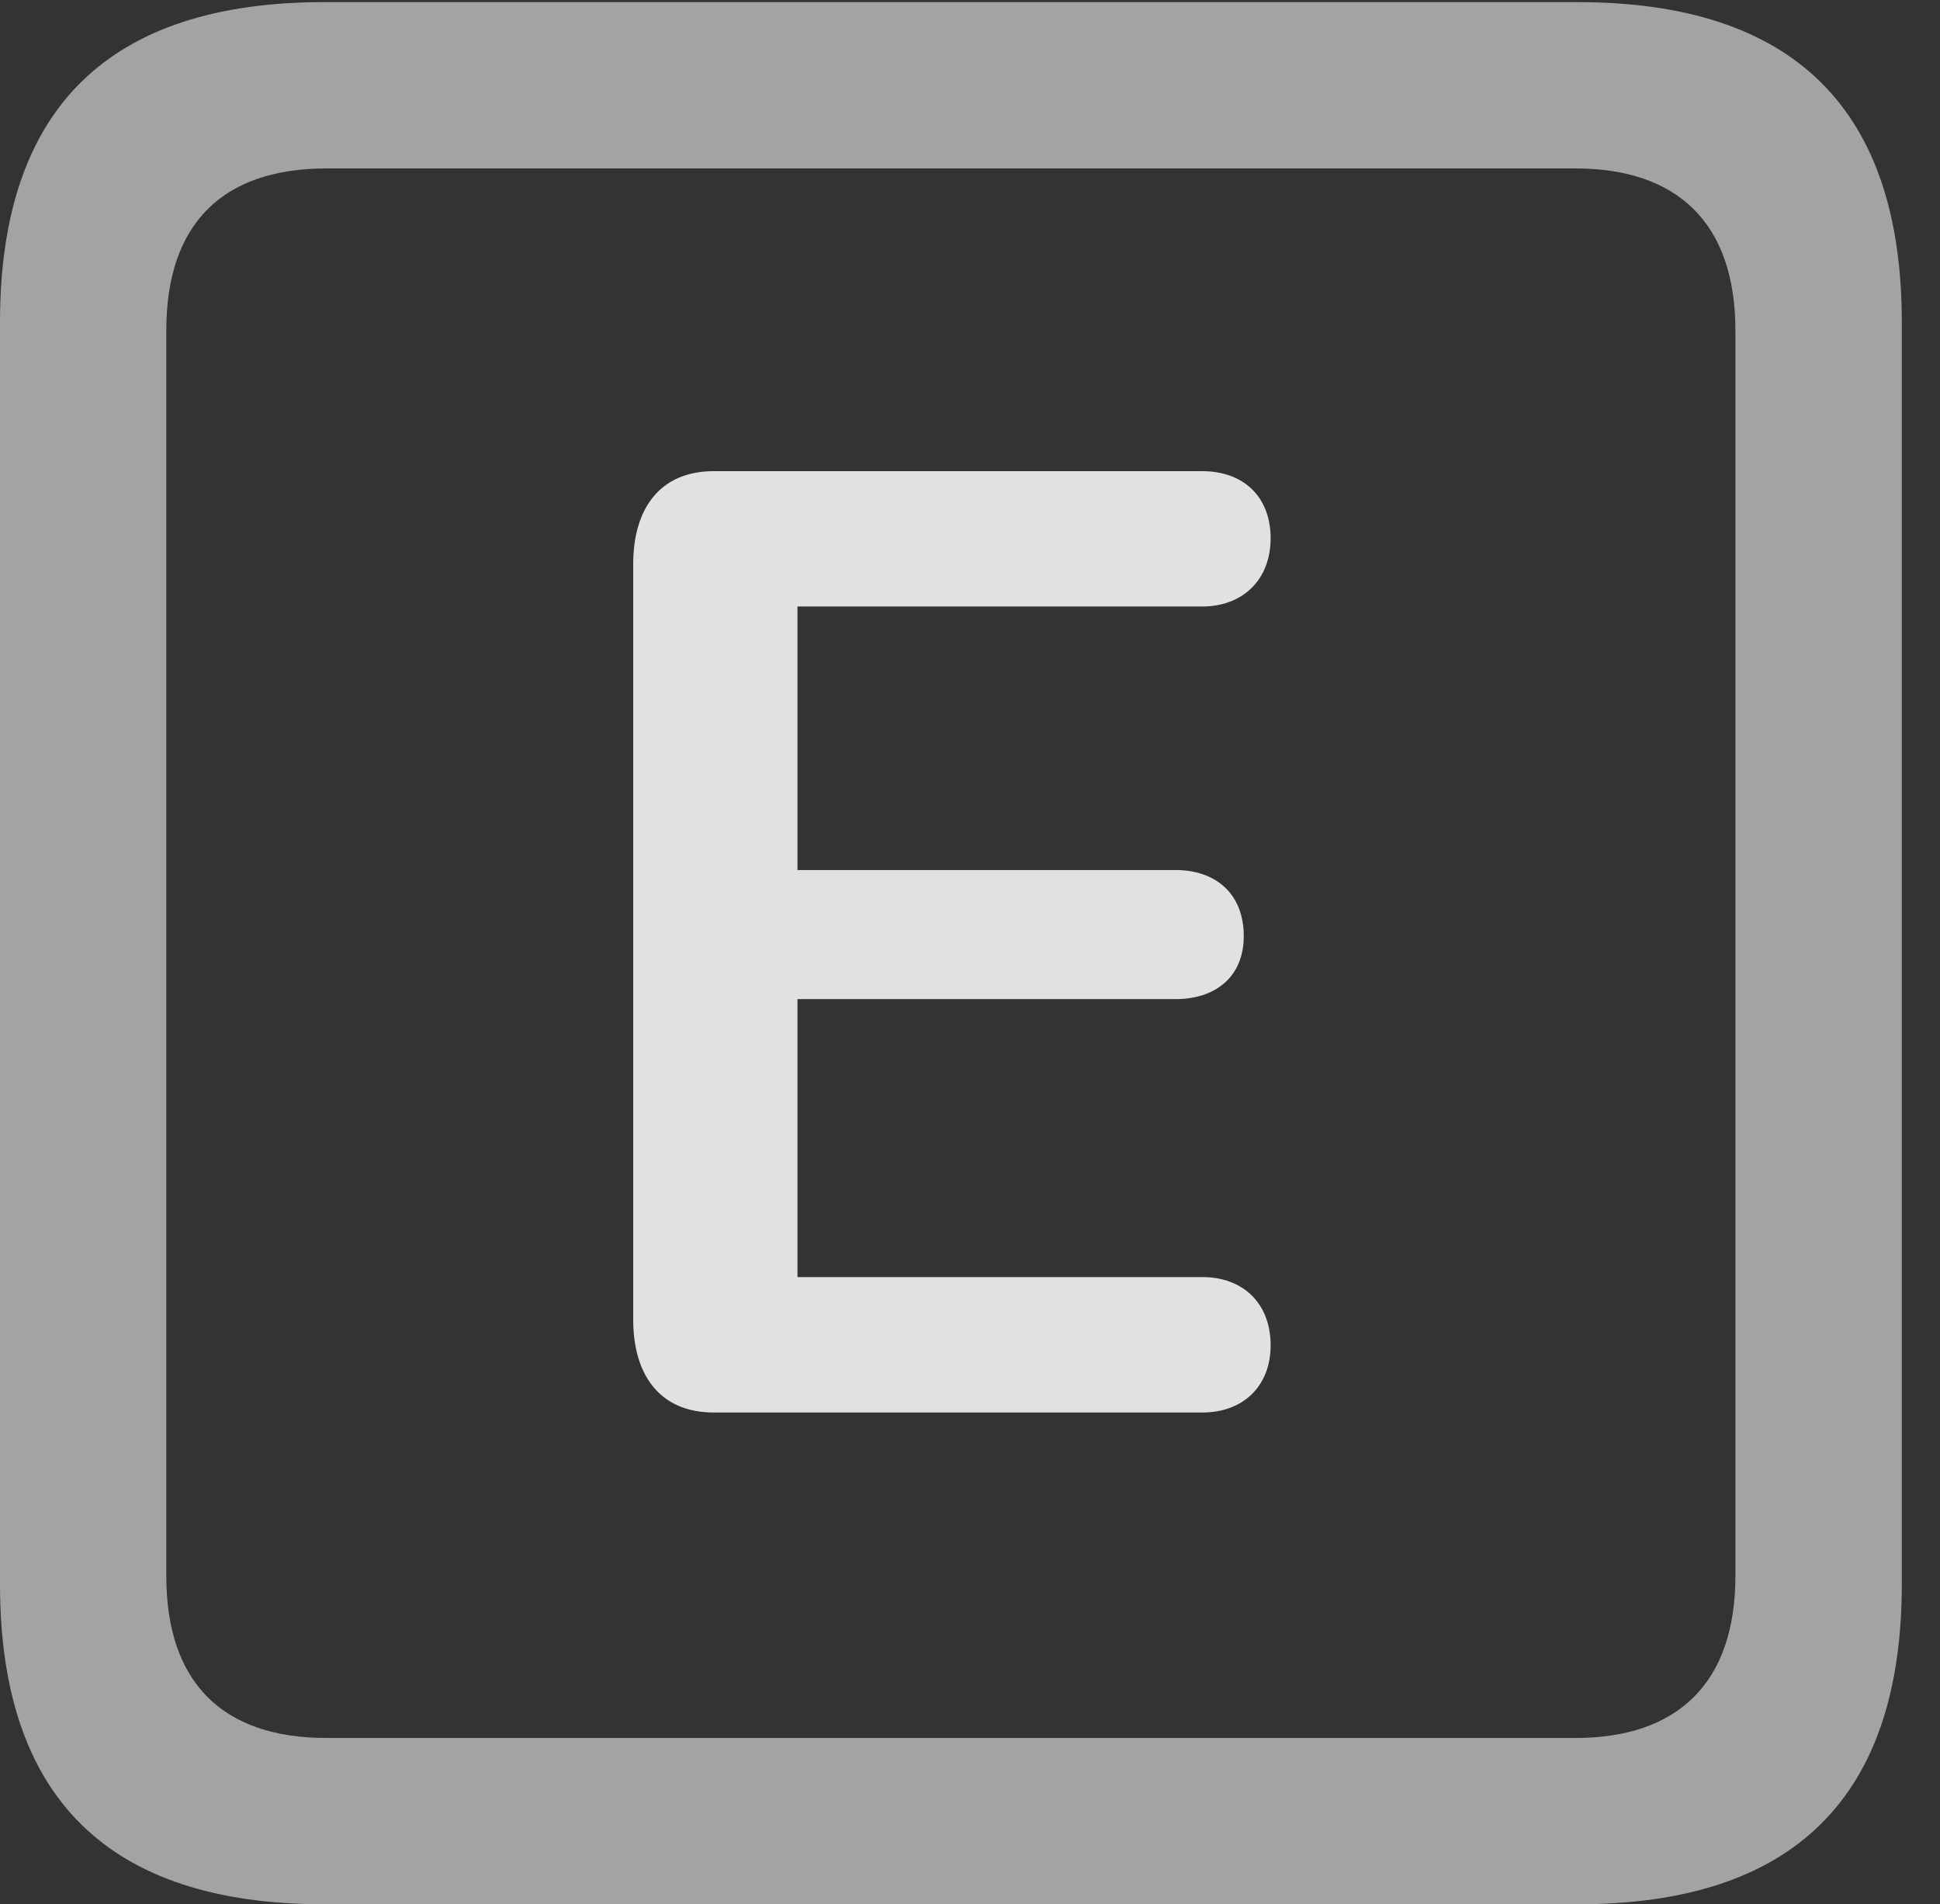 <?xml version="1.0" encoding="UTF-8"?>
<!--Generator: Apple Native CoreSVG 232.5-->
<!DOCTYPE svg
PUBLIC "-//W3C//DTD SVG 1.1//EN"
       "http://www.w3.org/Graphics/SVG/1.1/DTD/svg11.dtd">
<svg version="1.1" xmlns="http://www.w3.org/2000/svg" xmlns:xlink="http://www.w3.org/1999/xlink" width="18.34" height="17.998">
 <rect width="100%" height="100%" fill="#333333" stroke="none"/>
 <g>
  <rect height="17.998" opacity="0" width="18.34" x="0" y="0"/>
  <path d="M3.066 17.998L14.912 17.998C16.963 17.998 17.979 16.982 17.979 14.971L17.979 3.047C17.979 1.035 16.963 0.02 14.912 0.02L3.066 0.02C1.025 0.02 0 1.025 0 3.047L0 14.971C0 16.992 1.025 17.998 3.066 17.998ZM3.086 16.426C2.109 16.426 1.572 15.908 1.572 14.893L1.572 3.125C1.572 2.109 2.109 1.592 3.086 1.592L14.893 1.592C15.859 1.592 16.406 2.109 16.406 3.125L16.406 14.893C16.406 15.908 15.859 16.426 14.893 16.426Z" fill="#ffffff" fill-opacity="0.55"/>
  <path d="M6.748 13.35L11.367 13.35C11.748 13.35 12.012 13.105 12.012 12.715C12.012 12.315 11.748 12.07 11.367 12.07L7.539 12.07L7.539 9.443L11.113 9.443C11.494 9.443 11.758 9.229 11.758 8.848C11.758 8.447 11.494 8.223 11.113 8.223L7.539 8.223L7.539 5.732L11.367 5.732C11.748 5.732 12.012 5.479 12.012 5.088C12.012 4.688 11.748 4.453 11.367 4.453L6.748 4.453C6.24 4.453 5.986 4.805 5.986 5.332L5.986 12.471C5.986 12.998 6.24 13.35 6.748 13.35Z" fill="#ffffff" fill-opacity="0.85"/>
 </g>
</svg>
